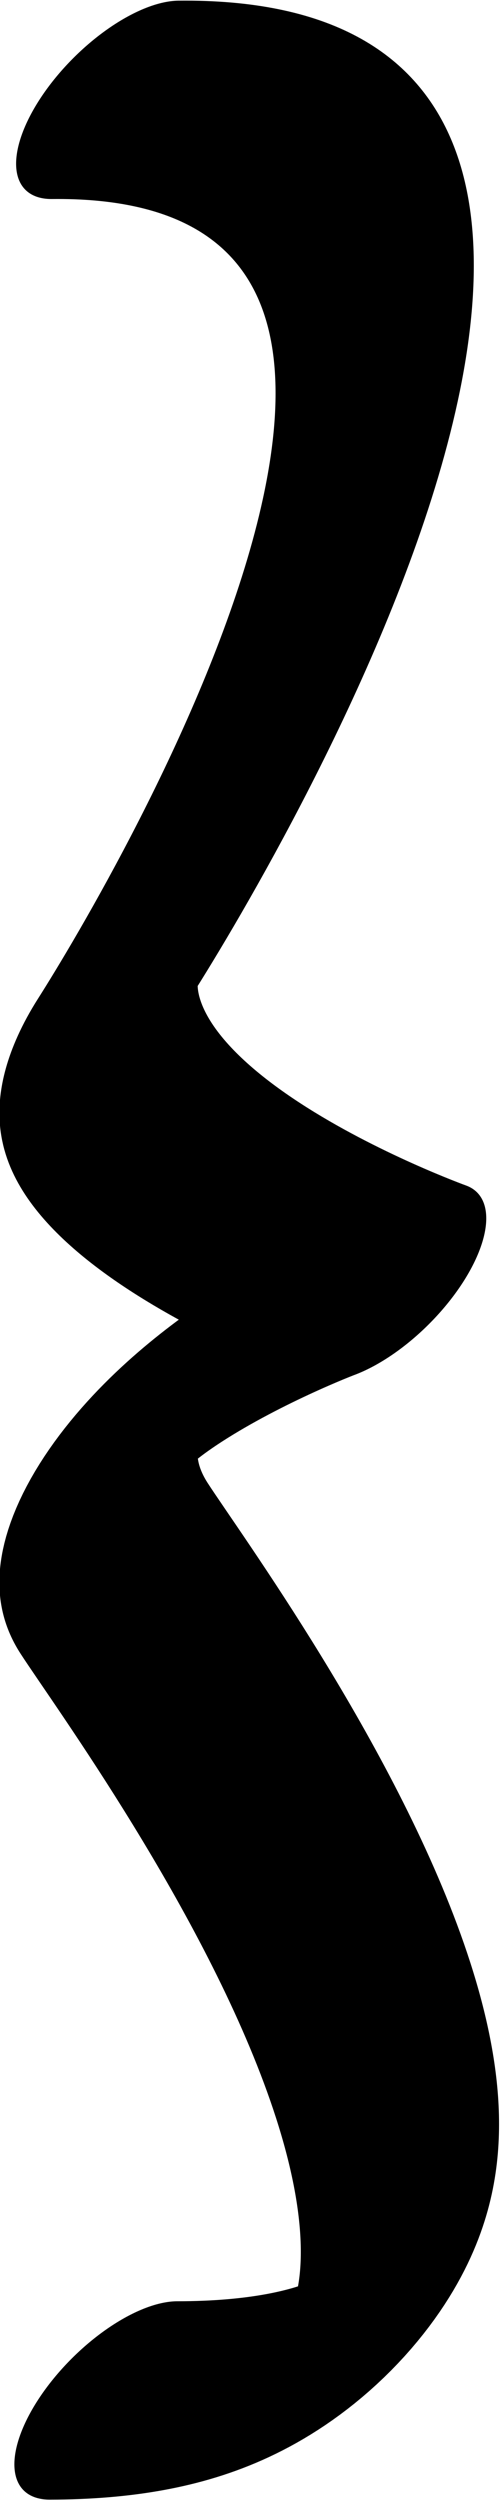 <?xml version="1.0" encoding="UTF-8" standalone="no"?>
<!-- Created with Inkscape (http://www.inkscape.org/) -->

<svg
   width="187.705"
   height="936.11"
   viewBox="0 0 187.705 936.11"
   version="1.1"
   id="svg5"
   xml:space="preserve"
   xmlns="http://www.w3.org/2000/svg"
   xmlns:svg="http://www.w3.org/2000/svg"><defs
     id="defs2" /><g
     style="display:inline"
     id="g1362"
     transform="translate(-237.526,-263.88)"><g
       id="g1581"
       transform="matrix(0.343,0.343,-0.737,0.737,752.526,73.093)"><path
         style="display:inline;fill:none;stroke:#000000;stroke-width:91.366;stroke-linecap:round;stroke-linejoin:round;stroke-dasharray:none"
         d="m -355.184,474.901 c 292.28,-139.067 464.124,174.92 489.638,228.221 30.115,62.911 304.282,3.04 304.282,3.04 -0.07,-0.018 -124.795,128.902 7.056,142.074 90.729,9.064 786.828,56.335 453.846,211.538"
         id="path1460" /></g></g></svg>
